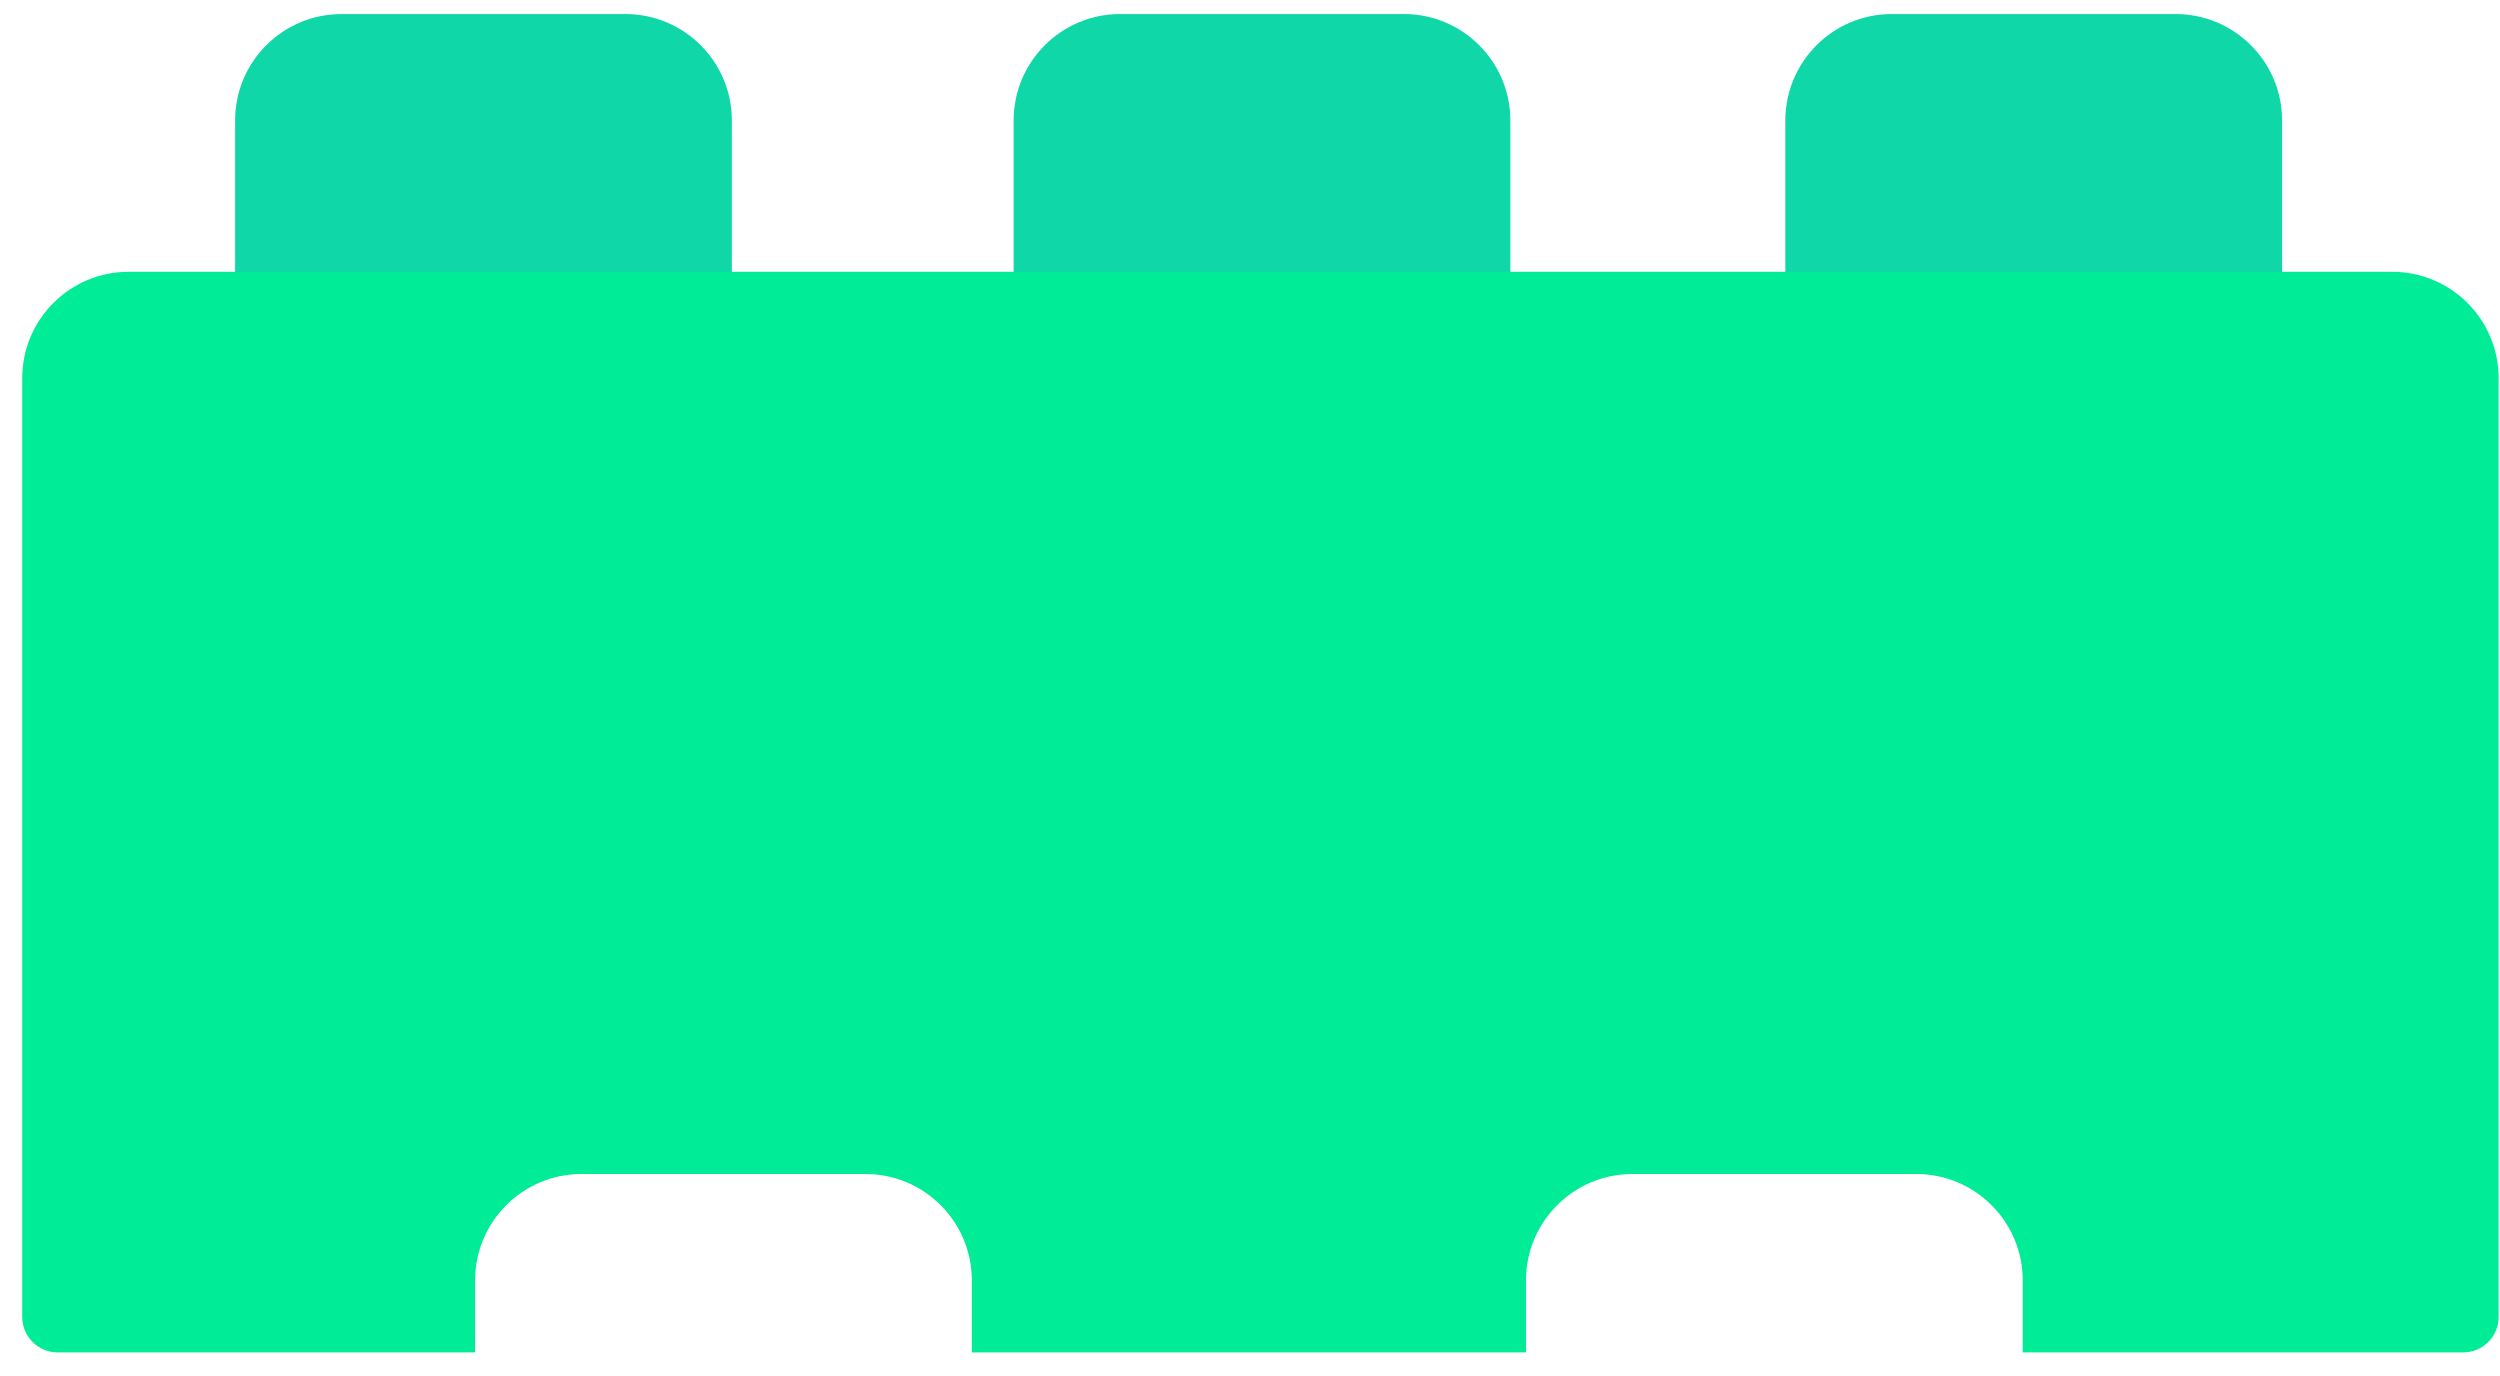 <svg width="89" height="49" viewBox="0 0 89 49" fill="none" xmlns="http://www.w3.org/2000/svg">
<path d="M22.264 0.5H12.159C10.066 0.5 8.37 2.197 8.37 4.289V11.868C8.37 12.566 8.935 13.132 9.633 13.132H24.791C25.488 13.132 26.054 12.566 26.054 11.868V4.289C26.054 2.197 24.357 0.5 22.264 0.5Z" fill="#10D7A7"/>
<path d="M49.98 0.5H39.874C37.782 0.5 36.085 2.197 36.085 4.289V11.868C36.085 12.566 36.651 13.132 37.348 13.132H52.506C53.204 13.132 53.769 12.566 53.769 11.868V4.289C53.769 2.197 52.072 0.5 49.98 0.5Z" fill="#10D7A7"/>
<path d="M77.452 0.5H67.347C65.254 0.5 63.558 2.197 63.558 4.289V11.868C63.558 12.566 64.123 13.132 64.821 13.132H79.979C80.676 13.132 81.242 12.566 81.242 11.868V4.289C81.242 2.197 79.545 0.5 77.452 0.5Z" fill="#10D7A7"/>
<path fill-rule="evenodd" clip-rule="evenodd" d="M4.58 9.676H85.162C87.255 9.676 88.952 11.373 88.952 13.466V46.883C88.952 47.58 88.386 48.146 87.689 48.146H72.009V45.583C72.009 43.49 70.312 41.794 68.219 41.794H58.114C56.021 41.794 54.325 43.49 54.325 45.583V48.146H34.597V45.583C34.597 43.49 32.901 41.794 30.808 41.794H20.703C18.61 41.794 16.913 43.49 16.913 45.583V48.146H2.054C1.356 48.146 0.791 47.58 0.791 46.883V13.466C0.791 11.373 2.487 9.676 4.58 9.676Z" fill="#00EC97"/>
</svg>
